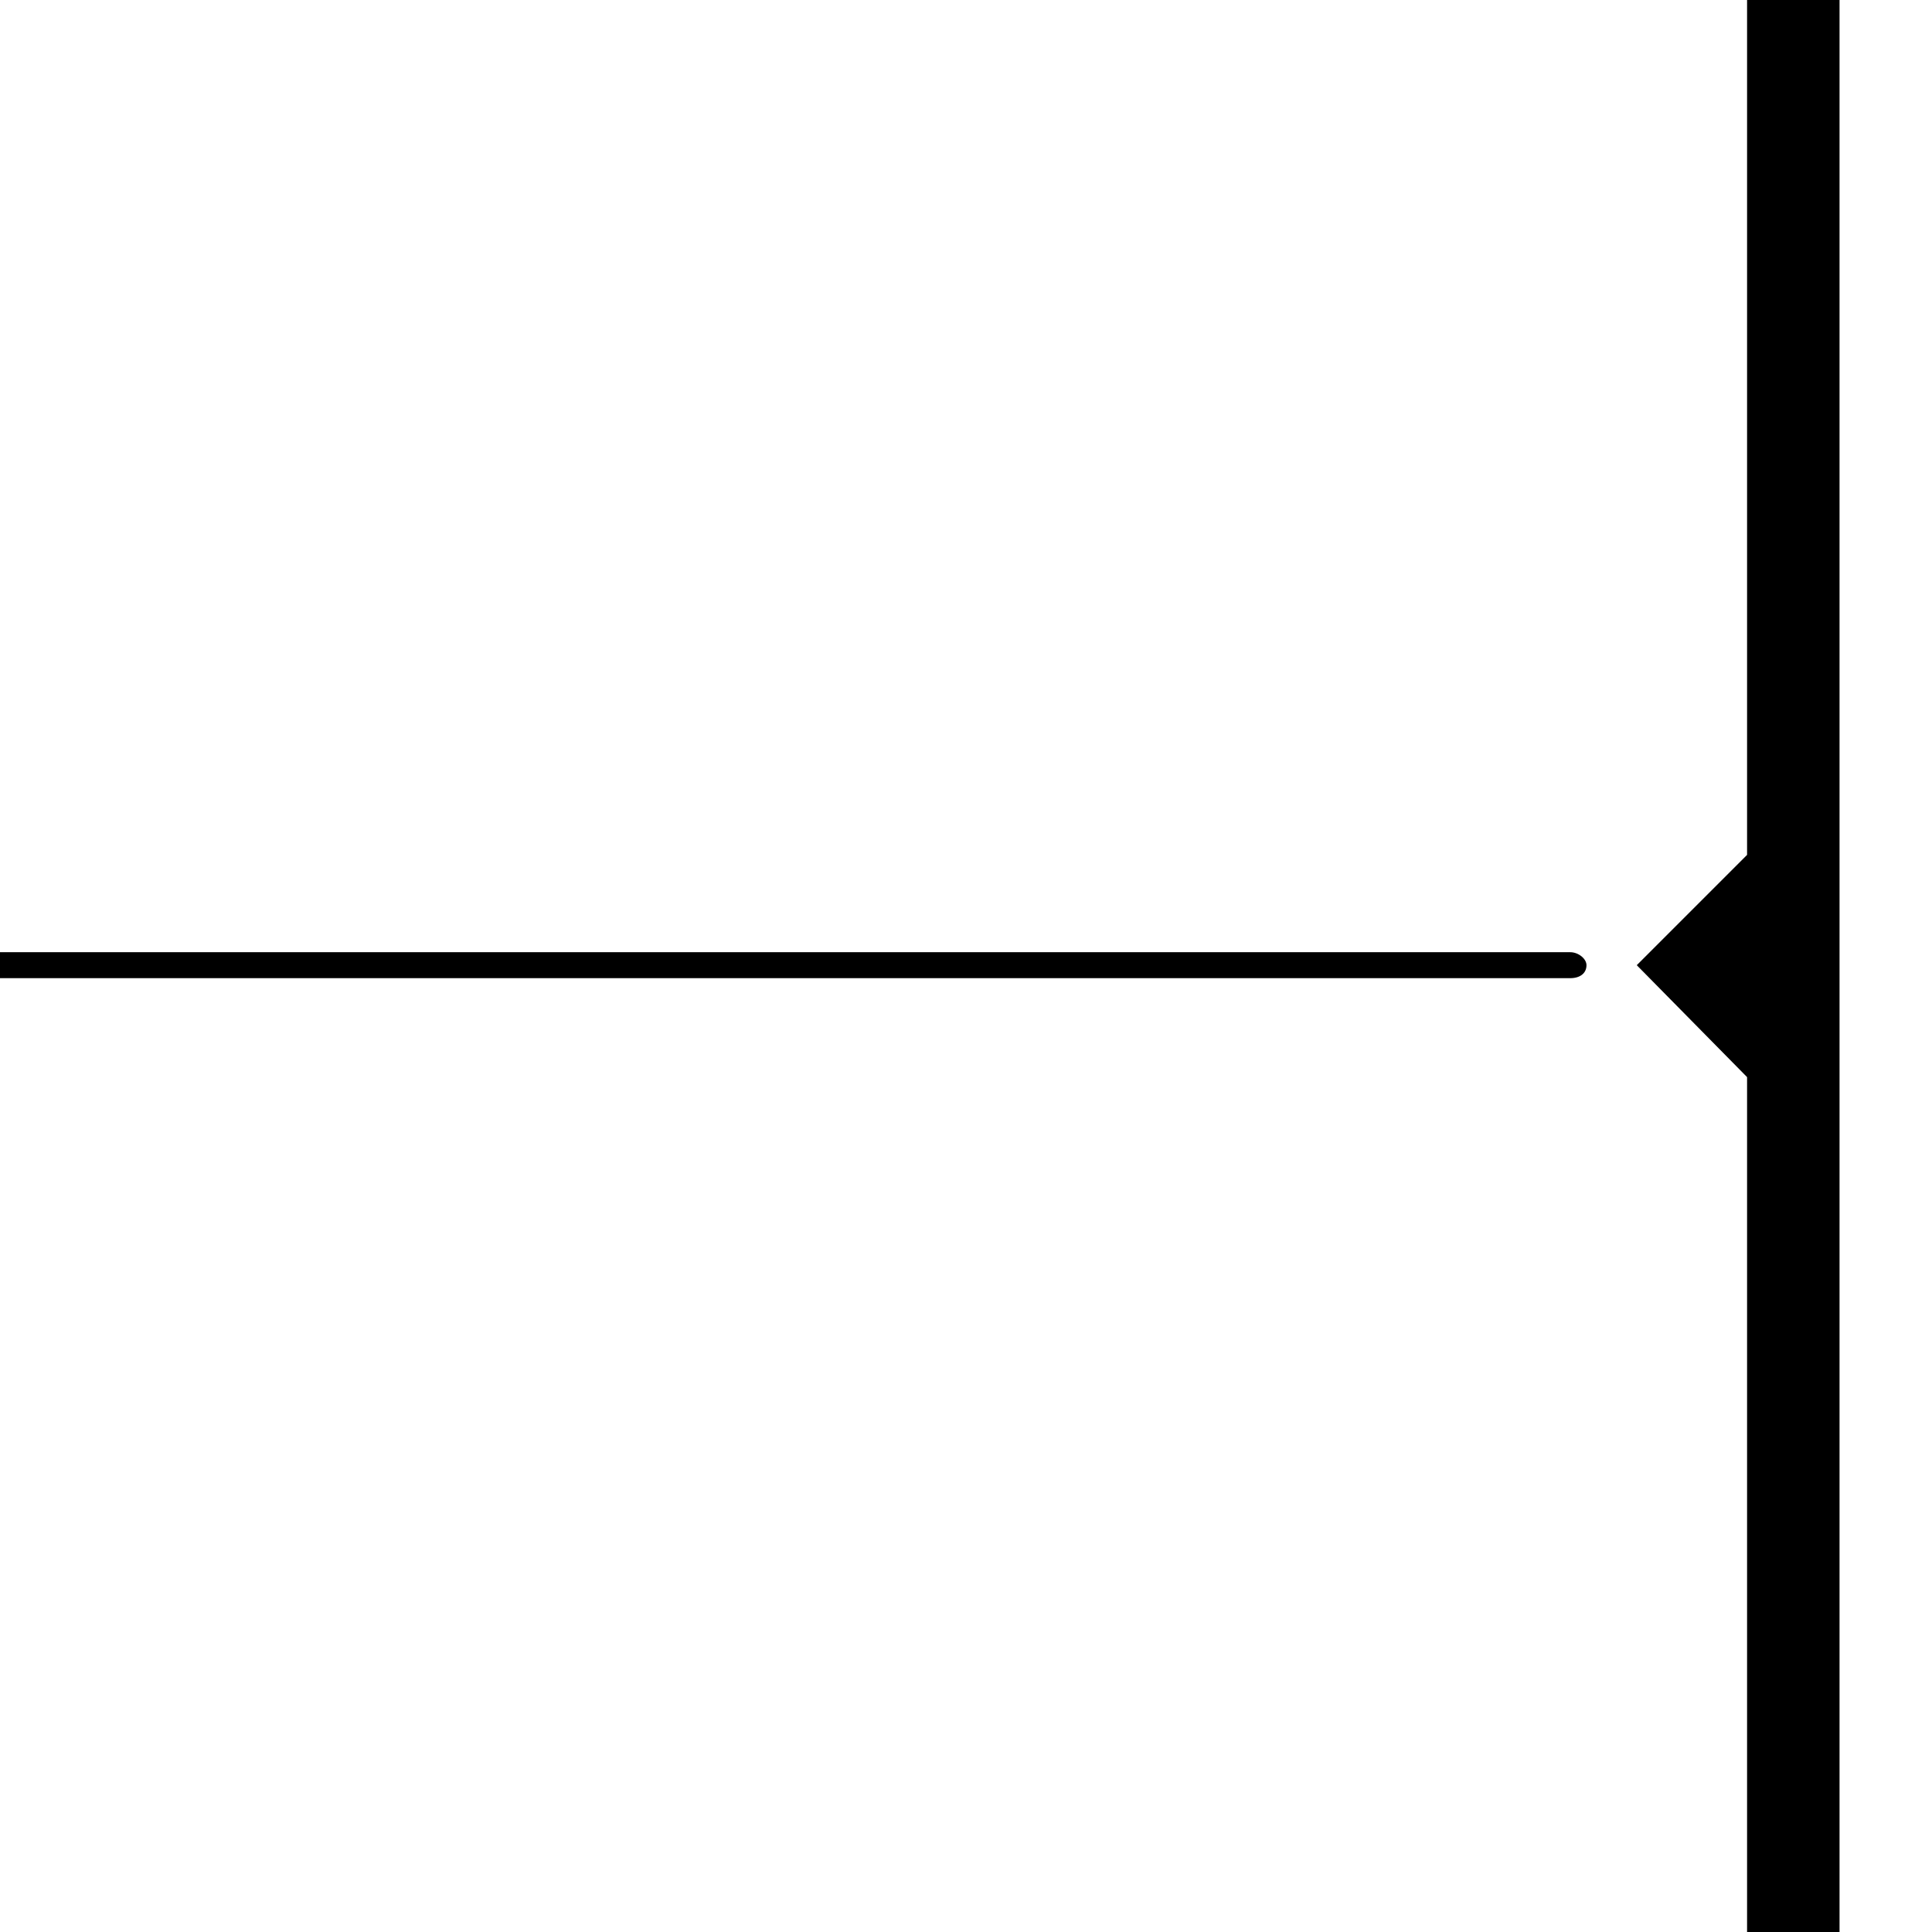 <?xml version="1.0" encoding="utf-8"?>
<!-- Generator: Adobe Illustrator 25.0.0, SVG Export Plug-In . SVG Version: 6.00 Build 0)  -->
<svg version="1.1" id="Layer_1" xmlns="http://www.w3.org/2000/svg" xmlns:xlink="http://www.w3.org/1999/xlink" x="0px" y="0px"
	 viewBox="0 0 119.1 119.1" style="enable-background:new 0 0 119.1 119.1;" xml:space="preserve">
<polygon points="107.7,0 107.7,52.7 100.9,59.5 107.7,66.4 107.7,119.1 113.4,119.1 113.4,0 "/>
<path d="M96.8,60.3H0v-1.6h96.8c0.5,0,1,0.4,1,0.8l0,0C97.8,60,97.4,60.3,96.8,60.3z"/>
</svg>
